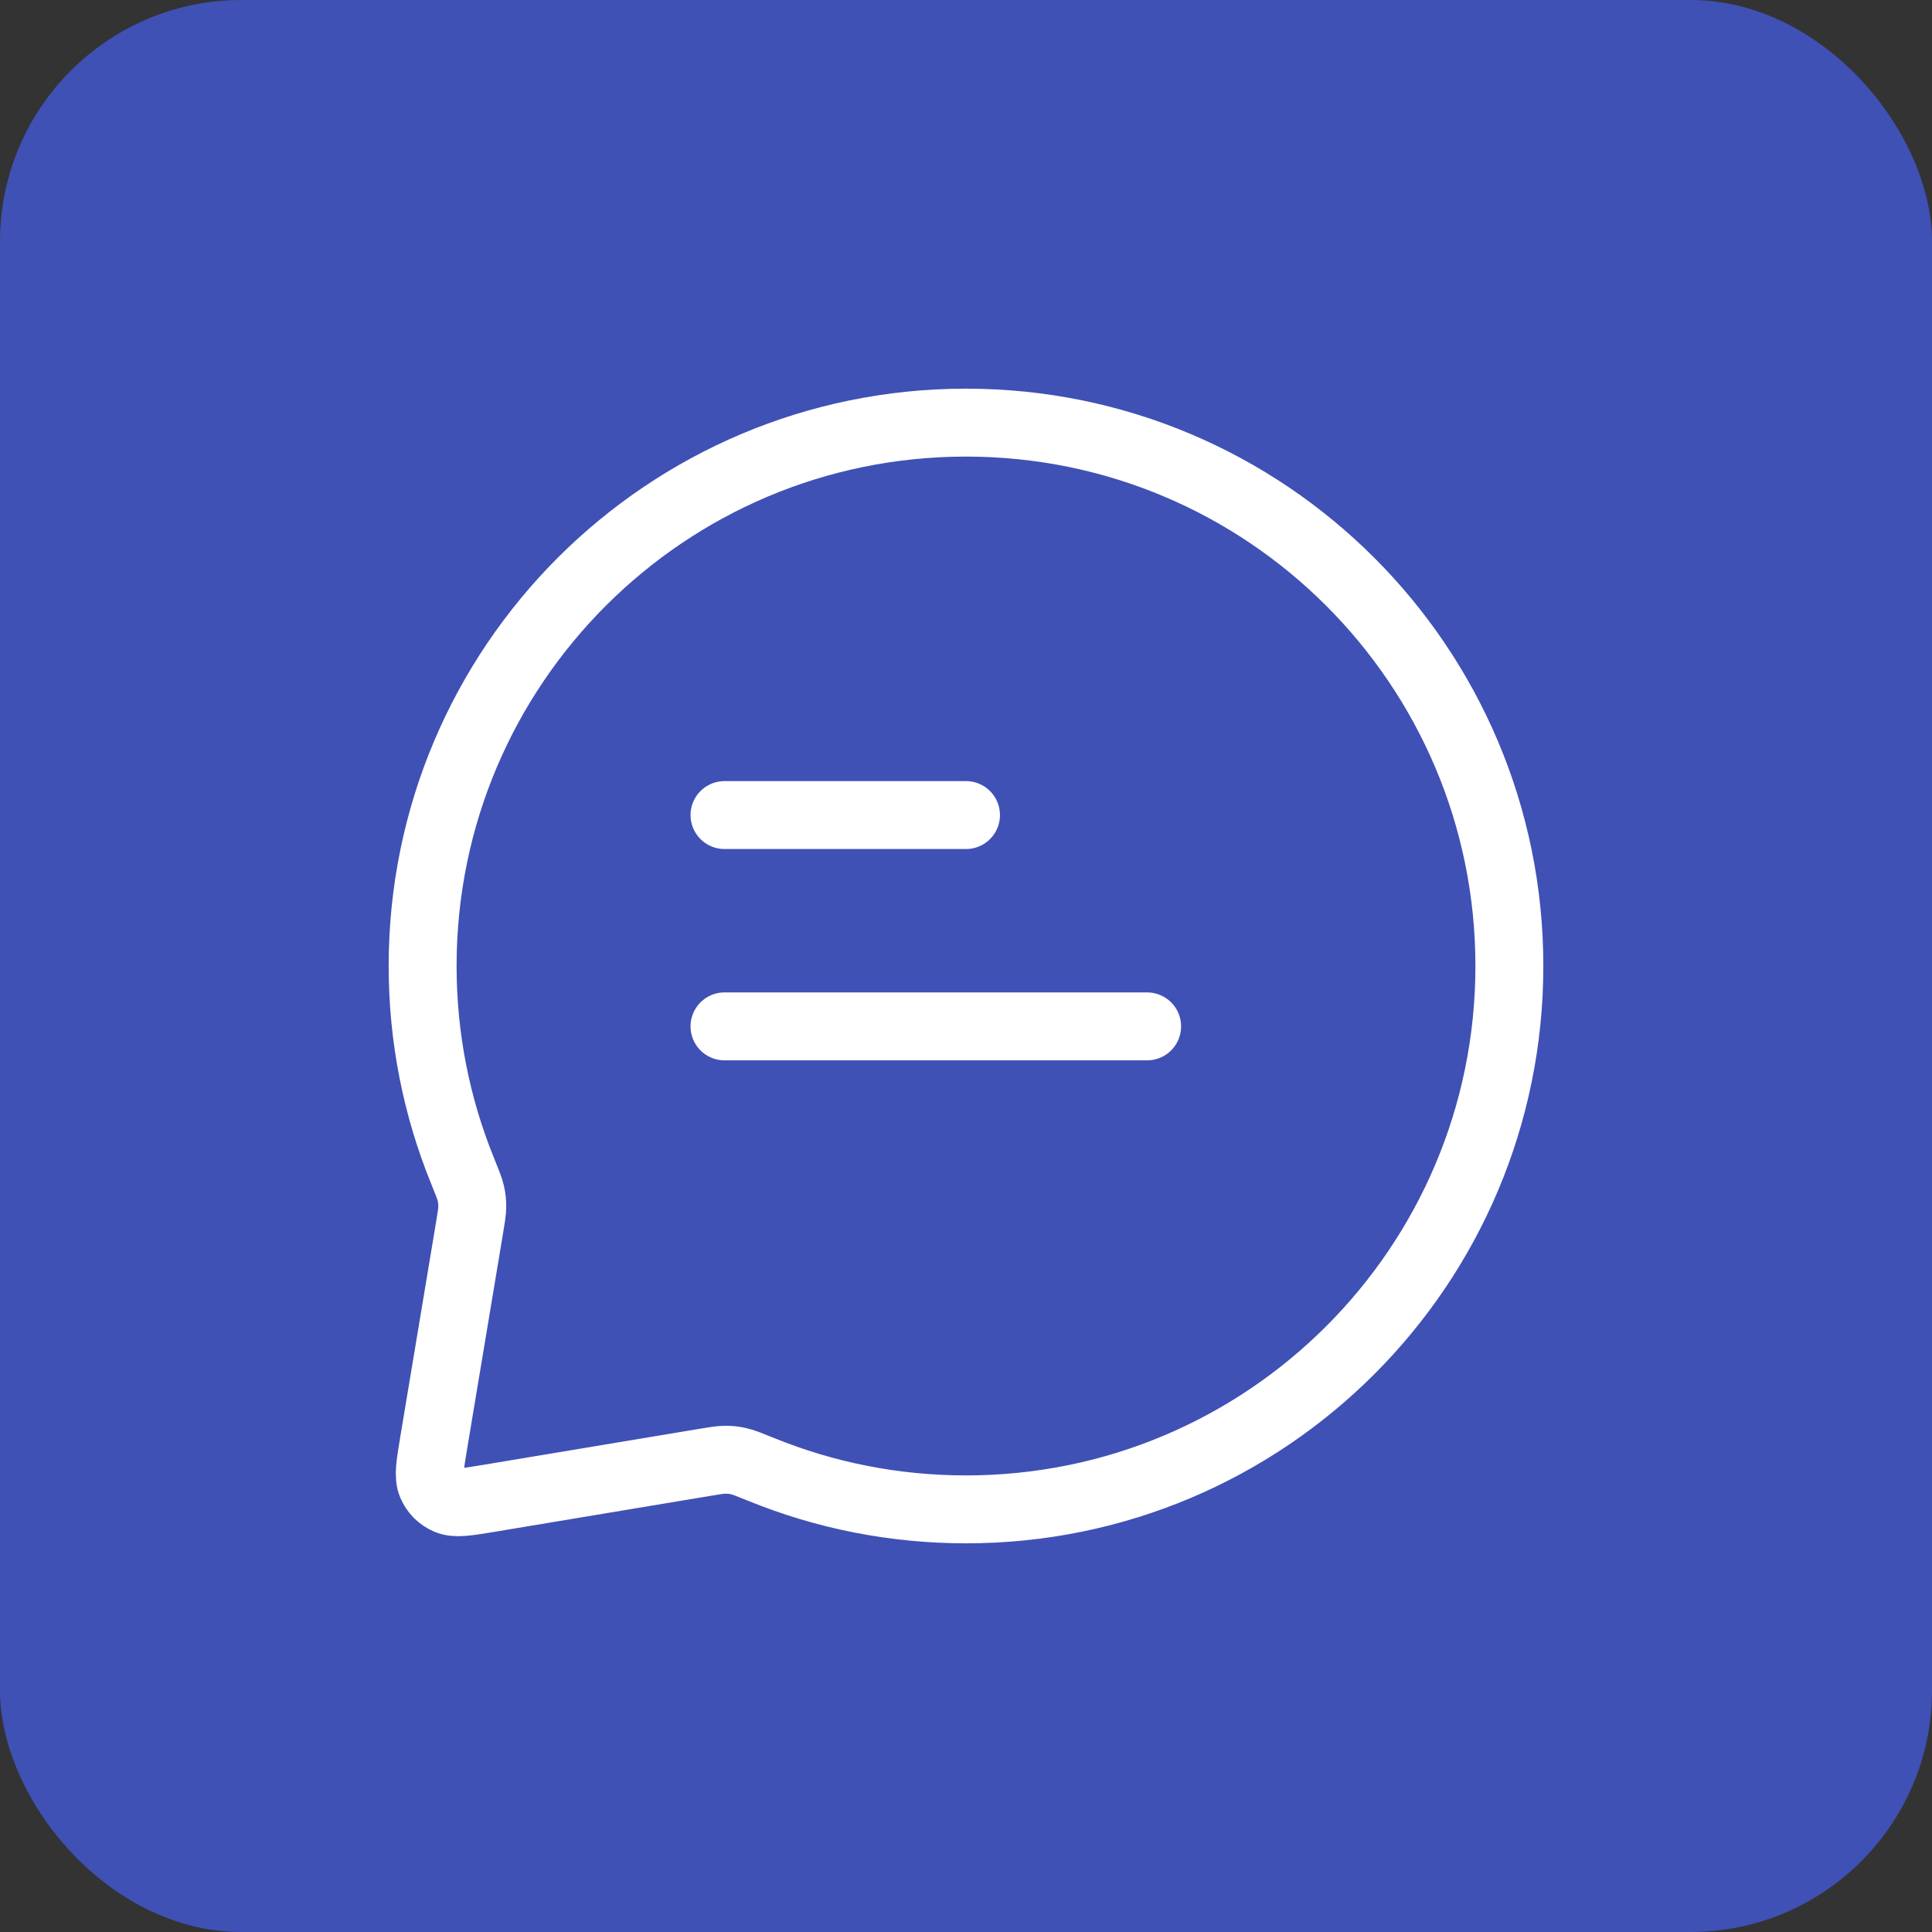 <svg width="32" height="32" viewBox="0 0 32 32" fill="none" xmlns="http://www.w3.org/2000/svg">
<rect x="0" y="0" width="32" height="32" fill="#333333" stroke="none"/>
<rect width="32" height="32" rx="4" fill="#3F51B5"/>
<path d="M12 13.5H16M12 17H19M16 25C20.971 25 25 20.971 25 16C25 11.029 20.971 7 16 7C11.029 7 7 11.029 7 16C7 17.197 7.234 18.34 7.658 19.384C7.739 19.584 7.78 19.684 7.798 19.765C7.816 19.844 7.822 19.903 7.822 19.984C7.822 20.067 7.807 20.157 7.777 20.337L7.184 23.895C7.122 24.268 7.091 24.454 7.149 24.589C7.199 24.707 7.293 24.801 7.411 24.851C7.546 24.909 7.732 24.878 8.105 24.816L11.663 24.223C11.843 24.193 11.933 24.178 12.016 24.178C12.097 24.178 12.156 24.184 12.235 24.202C12.316 24.22 12.415 24.261 12.616 24.342C13.66 24.766 14.803 25 16 25Z" stroke="white" stroke-width="1.125" stroke-linecap="round" stroke-linejoin="round"/>
</svg>
